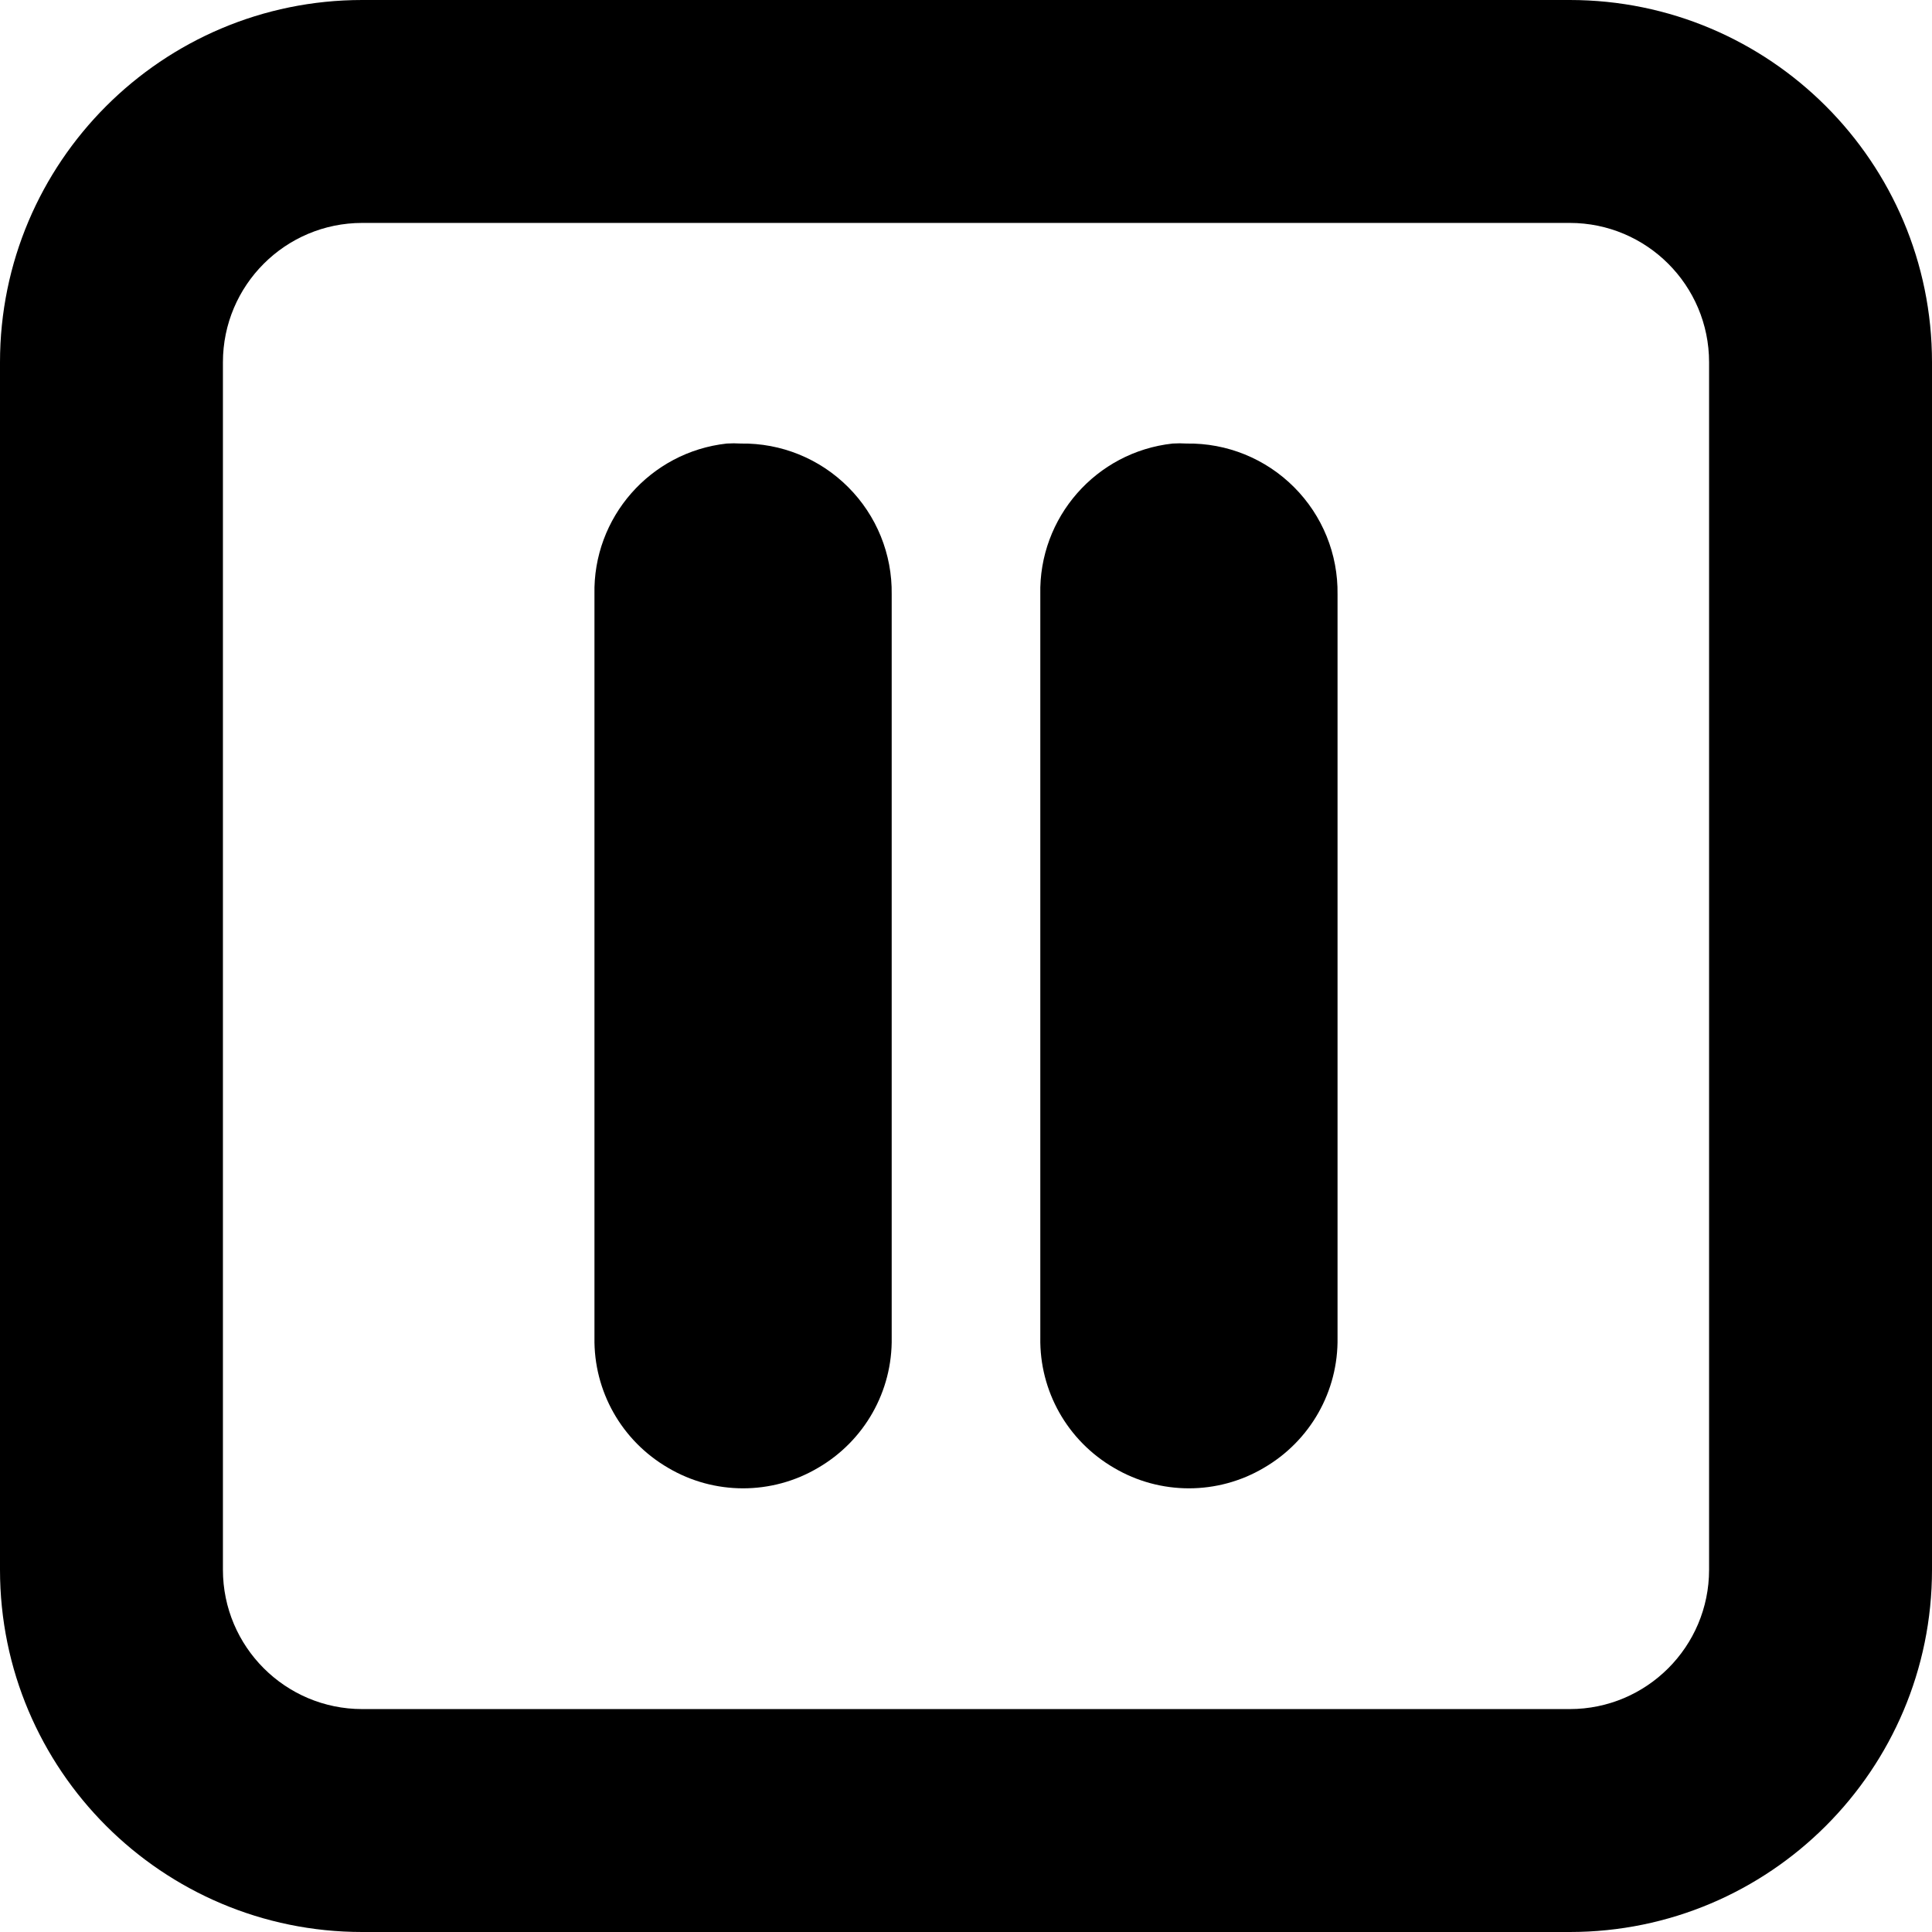 <svg xmlns="http://www.w3.org/2000/svg" viewBox="0 0 26 26"><path d="M 4.875 0 C 2.184 0 0 2.184 0 4.875 L 0 21.125 C 0 23.816 2.184 26 4.875 26 L 21.125 26 C 23.816 26 26 23.816 26 21.125 L 26 4.875 C 26 2.184 23.816 0 21.125 0 Z M 4.875 3 L 21.125 3 C 22.16 3 23 3.84 23 4.875 L 23 21.125 C 23 22.16 22.16 23 21.125 23 L 4.875 23 C 3.84 23 3 22.16 3 21.125 L 3 4.875 C 3 3.84 3.84 3 4.875 3 Z M 9.781 5.969 C 8.75 6.082 7.977 6.965 8 8 L 8 18 C 7.988 18.723 8.367 19.391 8.992 19.754 C 9.613 20.121 10.387 20.121 11.008 19.754 C 11.633 19.391 12.012 18.723 12 18 L 12 8 C 12.008 7.457 11.797 6.938 11.414 6.555 C 11.031 6.172 10.512 5.961 9.969 5.969 C 9.906 5.965 9.844 5.965 9.781 5.969 Z M 15.781 5.969 C 14.75 6.082 13.977 6.965 14 8 L 14 18 C 13.988 18.723 14.367 19.391 14.992 19.754 C 15.613 20.121 16.387 20.121 17.008 19.754 C 17.633 19.391 18.012 18.723 18 18 L 18 8 C 18.008 7.457 17.797 6.938 17.414 6.555 C 17.031 6.172 16.512 5.961 15.969 5.969 C 15.906 5.965 15.844 5.965 15.781 5.969 Z"/></svg>